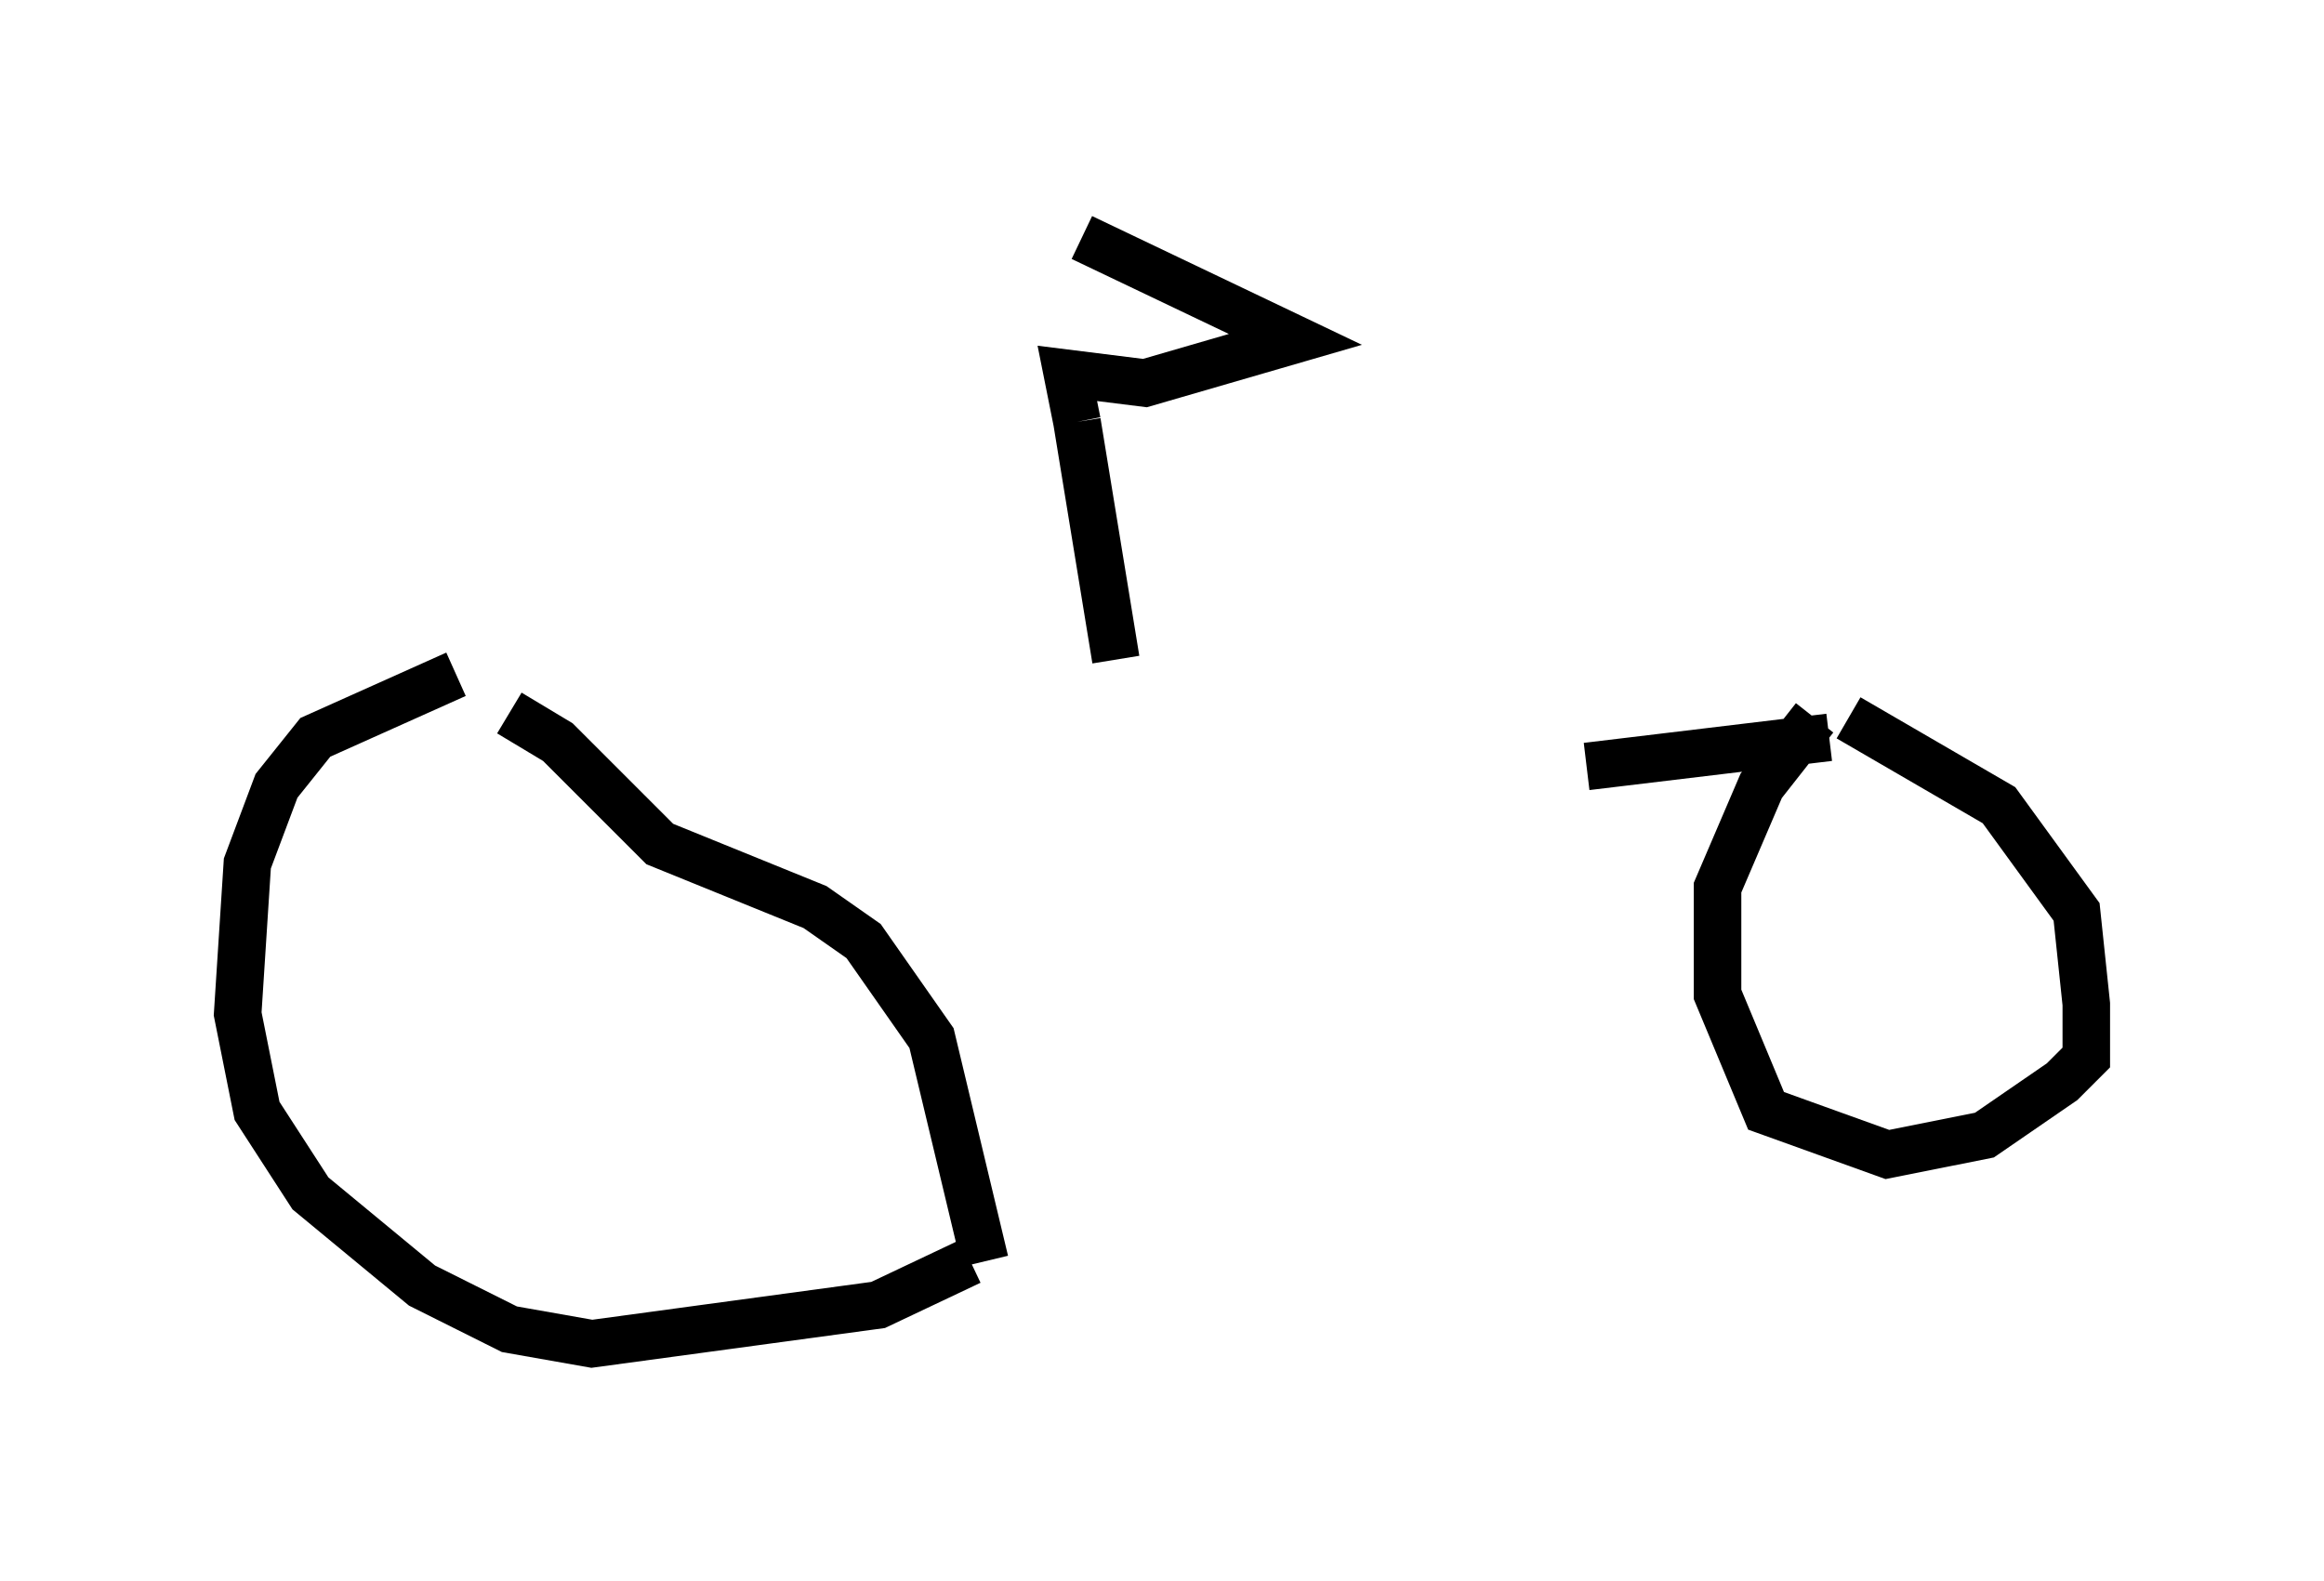 <?xml version="1.0" encoding="utf-8" ?>
<svg baseProfile="full" height="33.275" version="1.1" width="48.894" xmlns="http://www.w3.org/2000/svg" xmlns:ev="http://www.w3.org/2001/xml-events" xmlns:xlink="http://www.w3.org/1999/xlink"><defs /><rect fill="white" height="33.275" width="48.894" x="0" y="0" /><path d="M9.798, 14.29 m23.582, 1.838 l5.104, -0.613 m-28.89, -1.327 l-2.96, 1.327 -0.817, 1.021 l-0.613, 1.633 -0.204, 3.165 l0.408, 2.042 1.123, 1.735 l2.348, 1.94 1.838, 0.919 l1.735, 0.306 6.023, -0.817 l1.94, -0.919 m0.306, 0.0 l-1.123, -4.696 -1.429, -2.042 l-1.021, -0.715 -3.267, -1.327 l-2.144, -2.144 -1.021, -0.613 m27.461, 0.102 l-1.123, 1.429 -0.919, 2.144 l0.0, 2.246 1.021, 2.45 l2.552, 0.919 2.042, -0.408 l1.633, -1.123 0.51, -0.51 l0.0, -1.123 -0.204, -1.94 l-1.633, -2.246 -3.165, -1.838 m-15.415, -1.225 l-0.817, -5.002 m0.0, 0.0 l-0.204, -1.021 1.633, 0.204 l3.165, -0.919 -4.492, -2.144 " fill="none" stroke="black" stroke-width="1" /></svg>